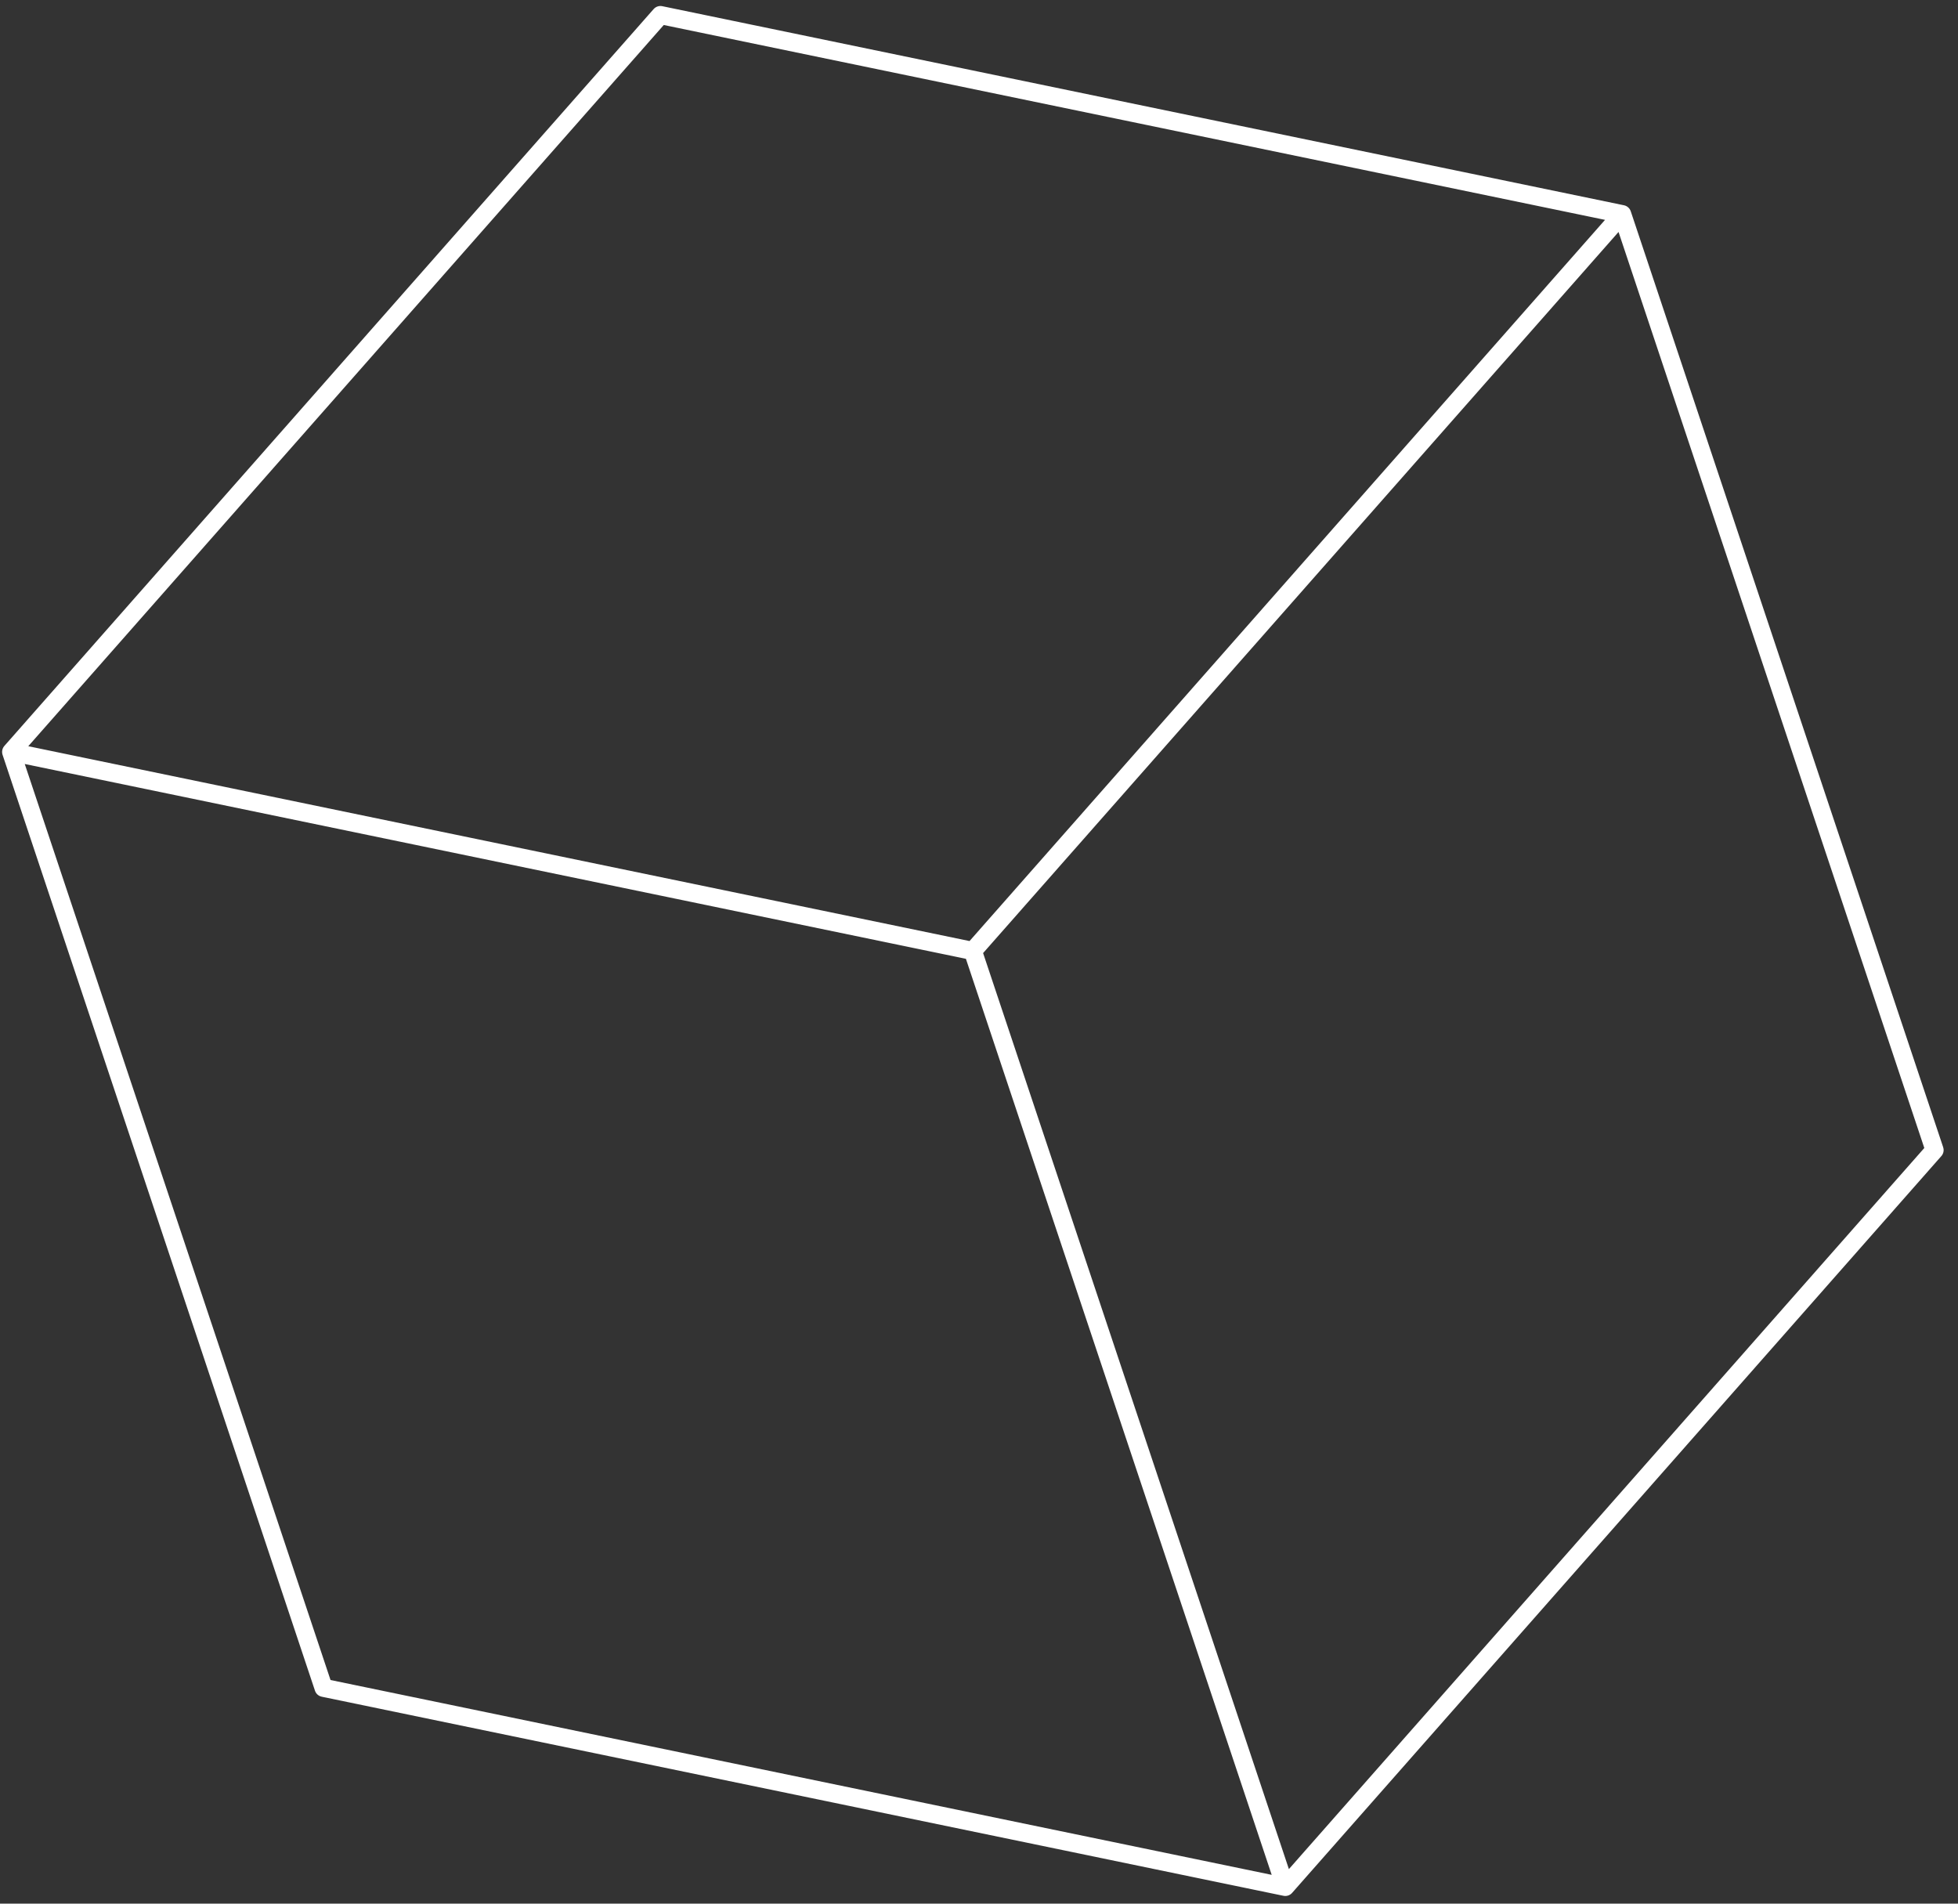 <svg width="108" height="105" viewBox="0 0 108 105" fill="none" xmlns="http://www.w3.org/2000/svg">
<rect x="0" y="0" width="108" height="105" fill="#333333" stroke="none"/>
<g id="Vector" style="mix-blend-mode:overlay">
<path d="M89.475 11.812L36.429 0.831L0.616 41.474M89.475 11.812L106.707 63.435L70.894 104.077M89.475 11.812L53.661 52.454M70.894 104.077L17.848 93.096L0.616 41.474M70.894 104.077C67.529 93.997 64.903 86.131 62.278 78.265C59.652 70.4 57.026 62.534 53.661 52.454M0.616 41.474L53.661 52.454" stroke="white" stroke-linecap="round" stroke-linejoin="round"/>
</g>
</svg>
